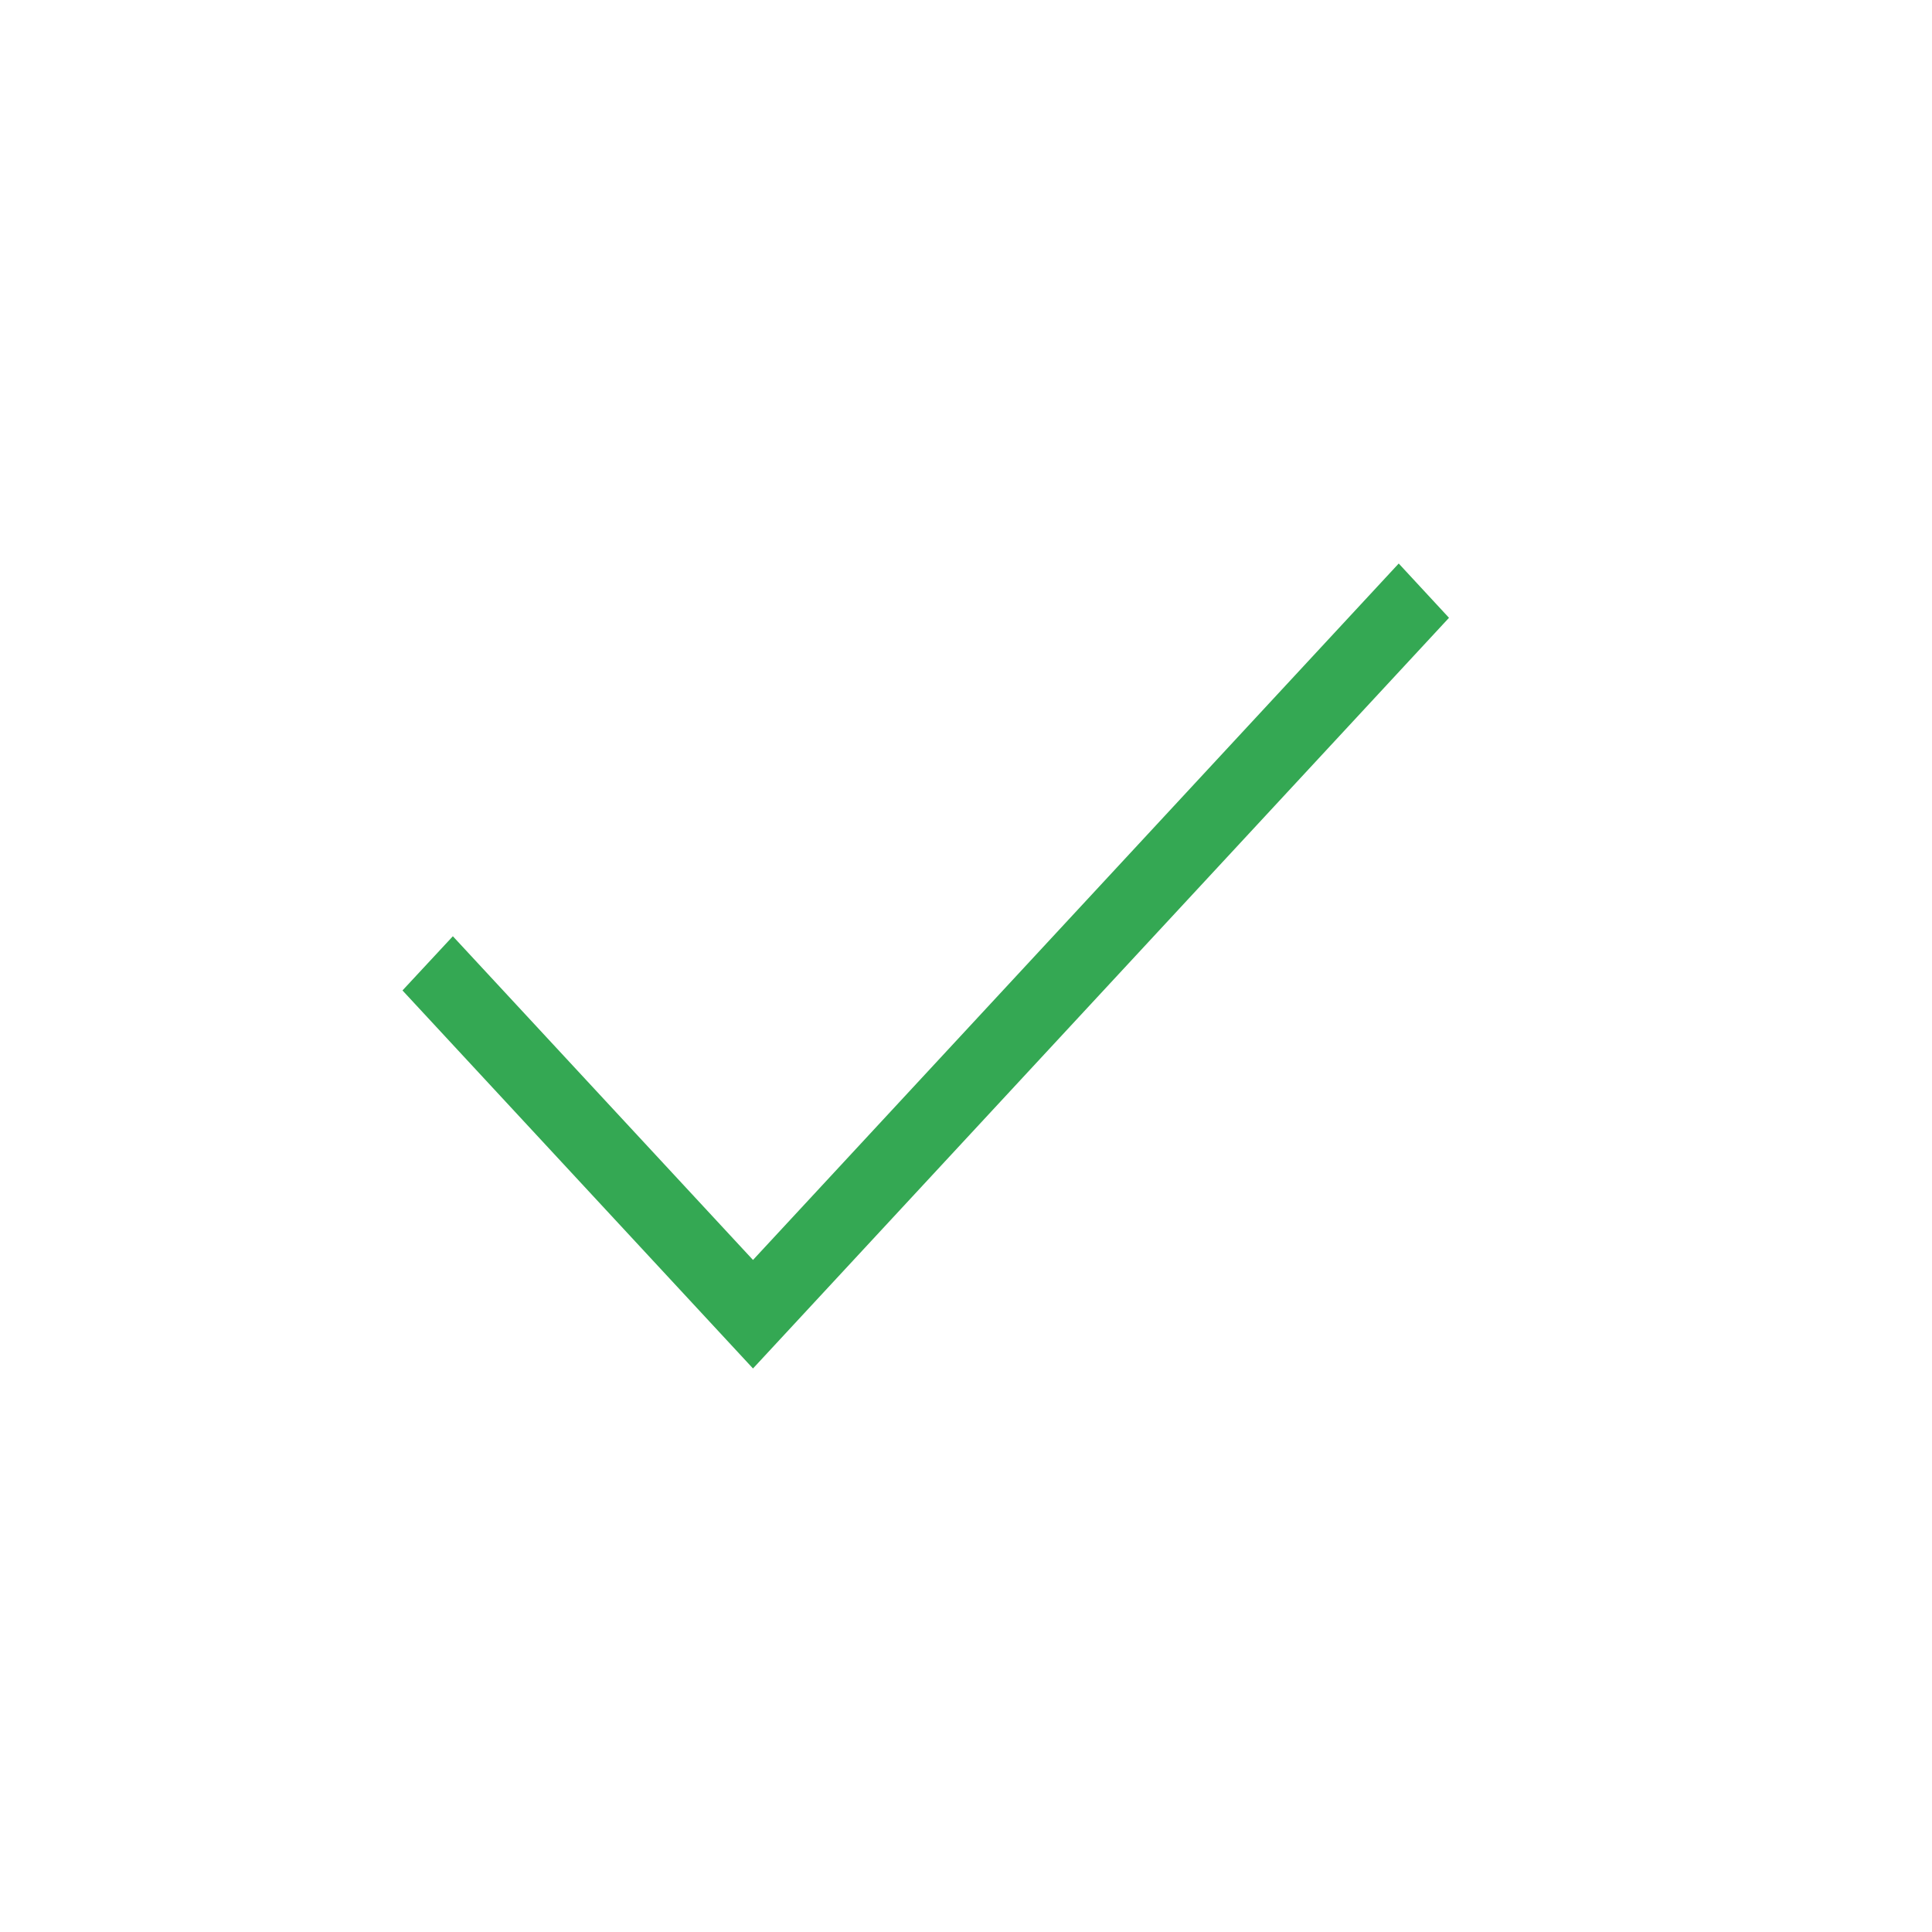 <svg width="40" height="40" viewBox="0 0 40 40" fill="none" xmlns="http://www.w3.org/2000/svg">
<path d="M15.59 28.333L8.333 20.506L9.376 19.384L15.59 26.086L28.959 11.667L30 12.791L15.59 28.333Z" fill="#34A853"/>
</svg>
